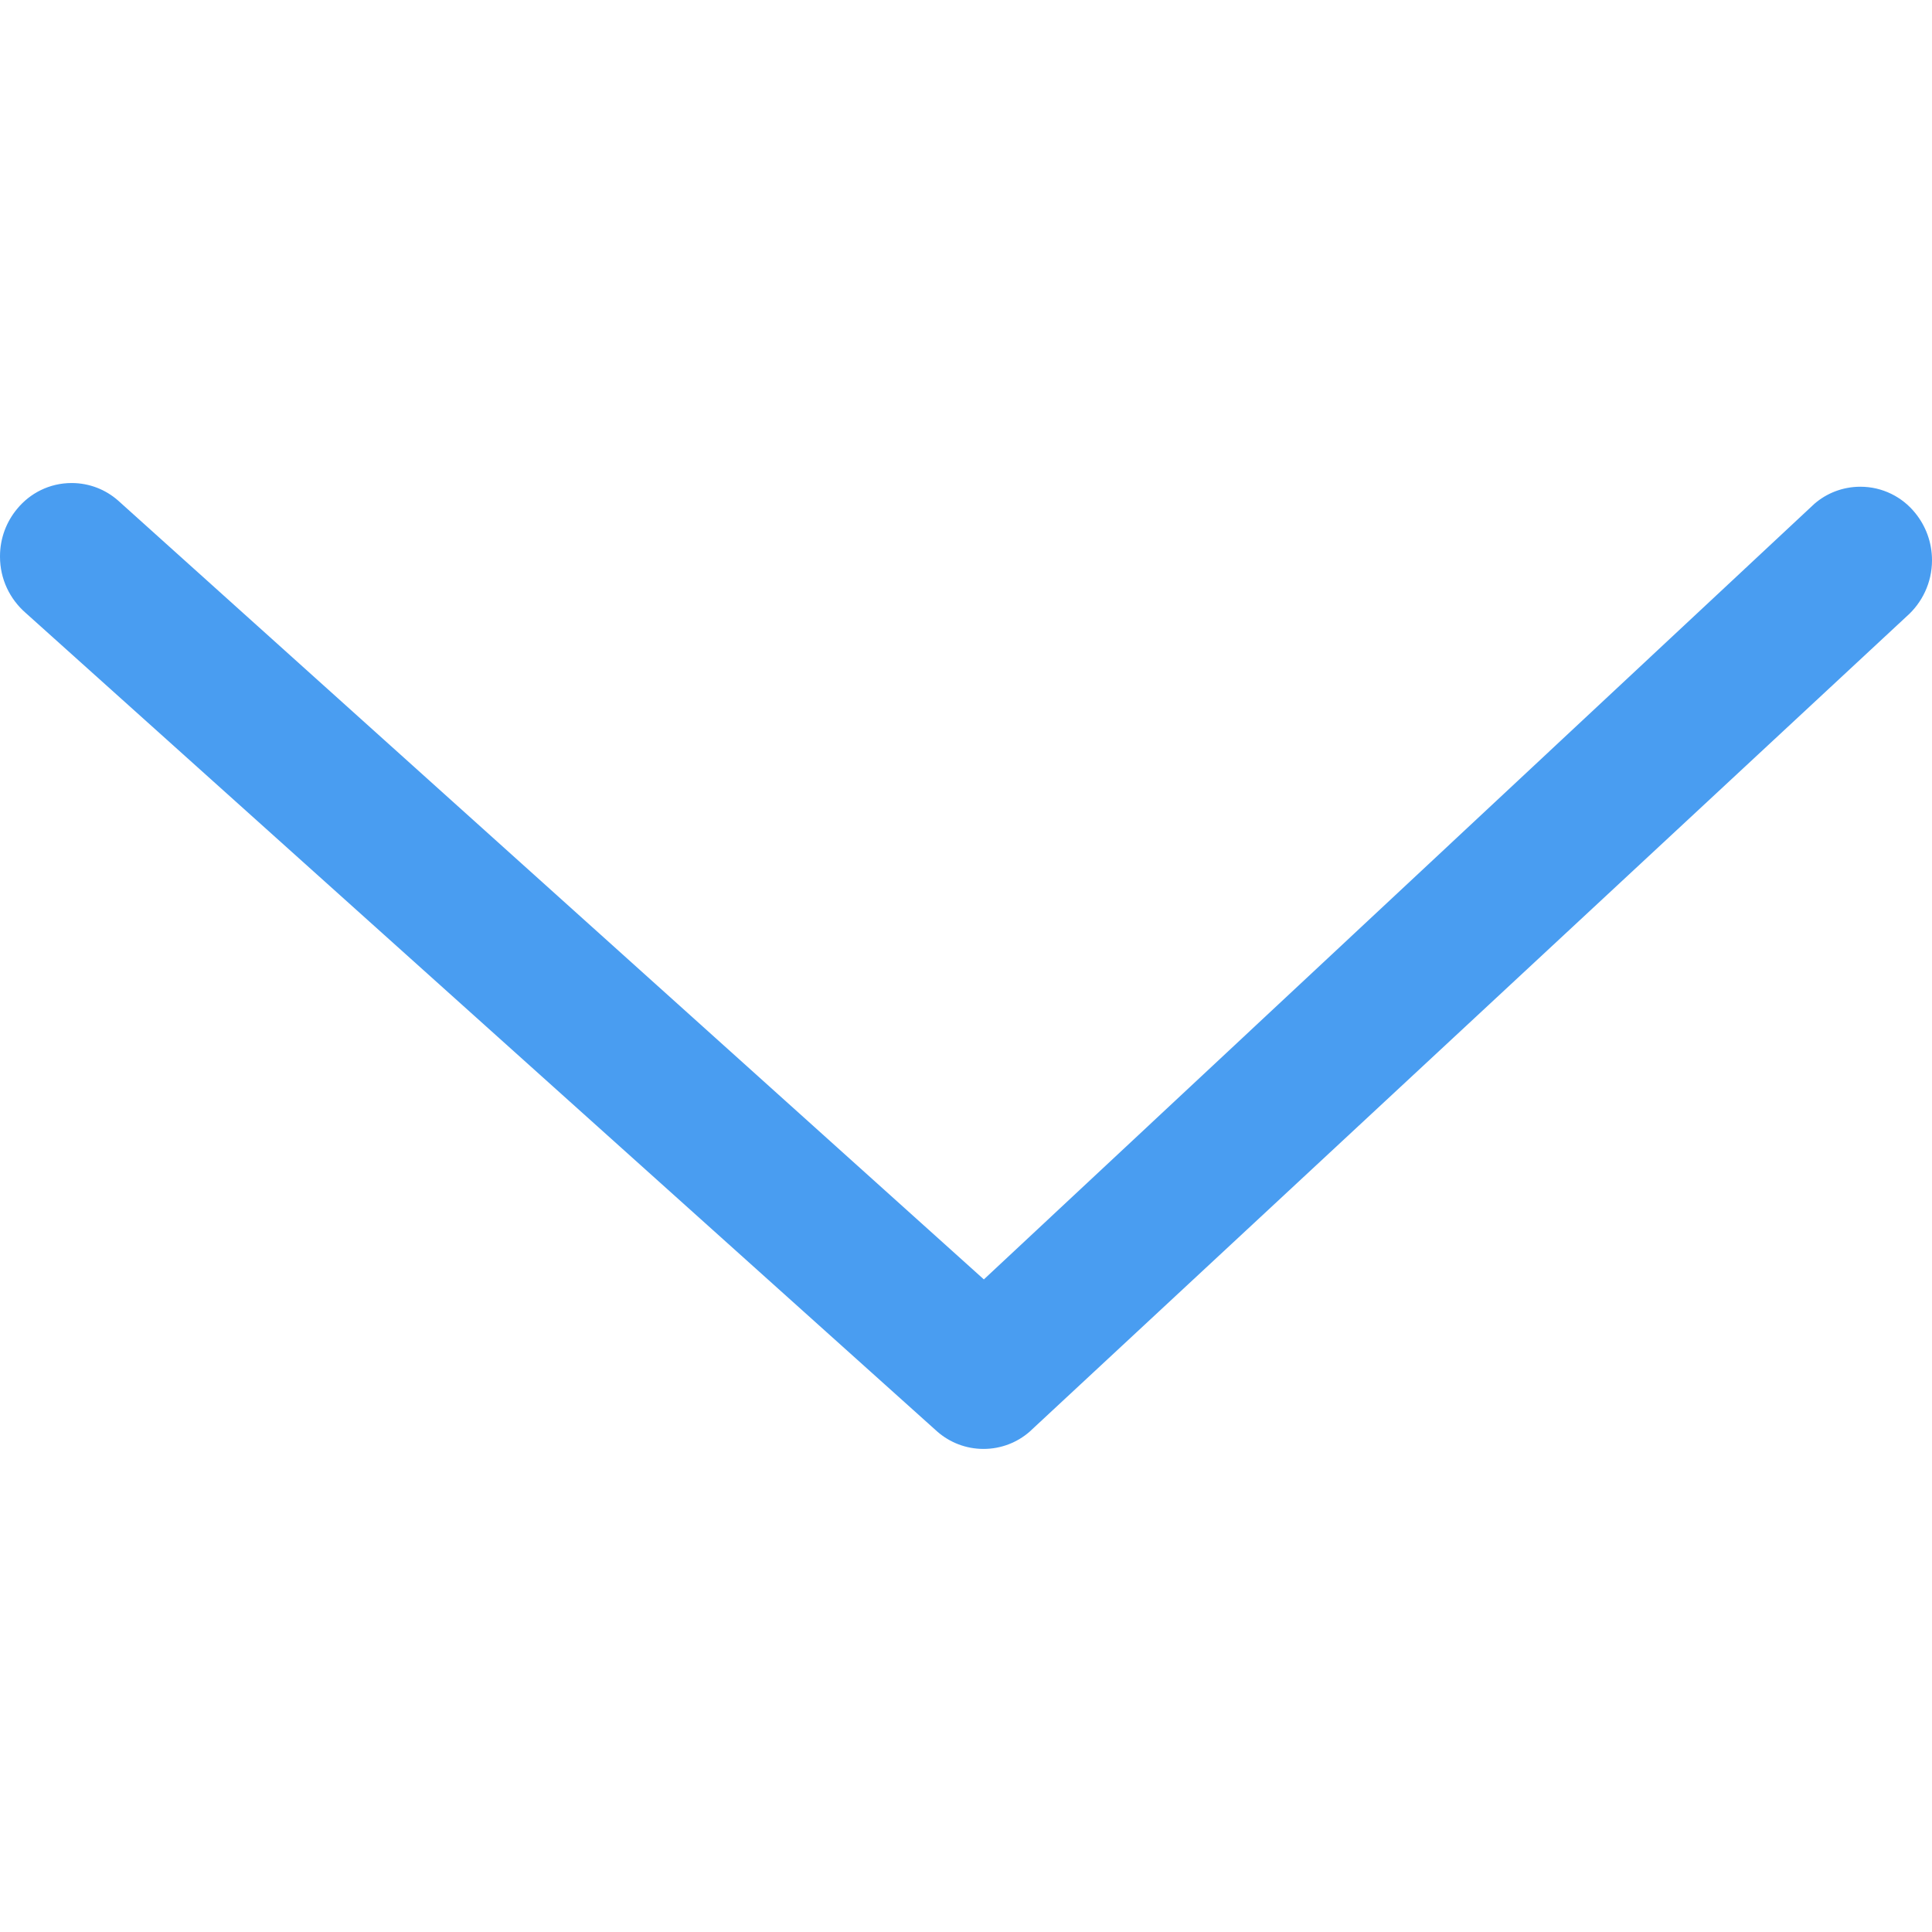 <?xml version="1.0" standalone="no"?><!DOCTYPE svg PUBLIC "-//W3C//DTD SVG 1.1//EN" "http://www.w3.org/Graphics/SVG/1.1/DTD/svg11.dtd"><svg t="1521201271317" class="icon" style="" viewBox="0 0 1024 1024" version="1.1" xmlns="http://www.w3.org/2000/svg" p-id="8956" xmlns:xlink="http://www.w3.org/1999/xlink" width="32" height="32"><defs><style type="text/css"></style></defs><path d="M0 294.946c0-0.033 0-0.071 0-0.11 0-9.518 3.384-18.244 9.013-25.044 6.842-8.407 17.27-13.776 28.952-13.776 9.397 0 17.982 3.474 24.542 9.207l458.96 412.886 440.187-411.068c6.498-5.632 15.037-9.064 24.377-9.064 11.751 0 22.231 5.431 29.071 13.92 5.562 6.829 8.898 15.546 8.898 25.042 0 11.927-5.264 22.628-13.595 29.901l-464.746 432.035c-6.494 5.646-15.034 9.086-24.379 9.086-9.379 0-17.948-3.466-24.496-9.188l-483.278-434.006c-8.294-7.254-13.504-17.857-13.504-29.676 0-0.052 0-0.105 0-0.156z" fill="#499df1" p-id="8957"></path></svg>